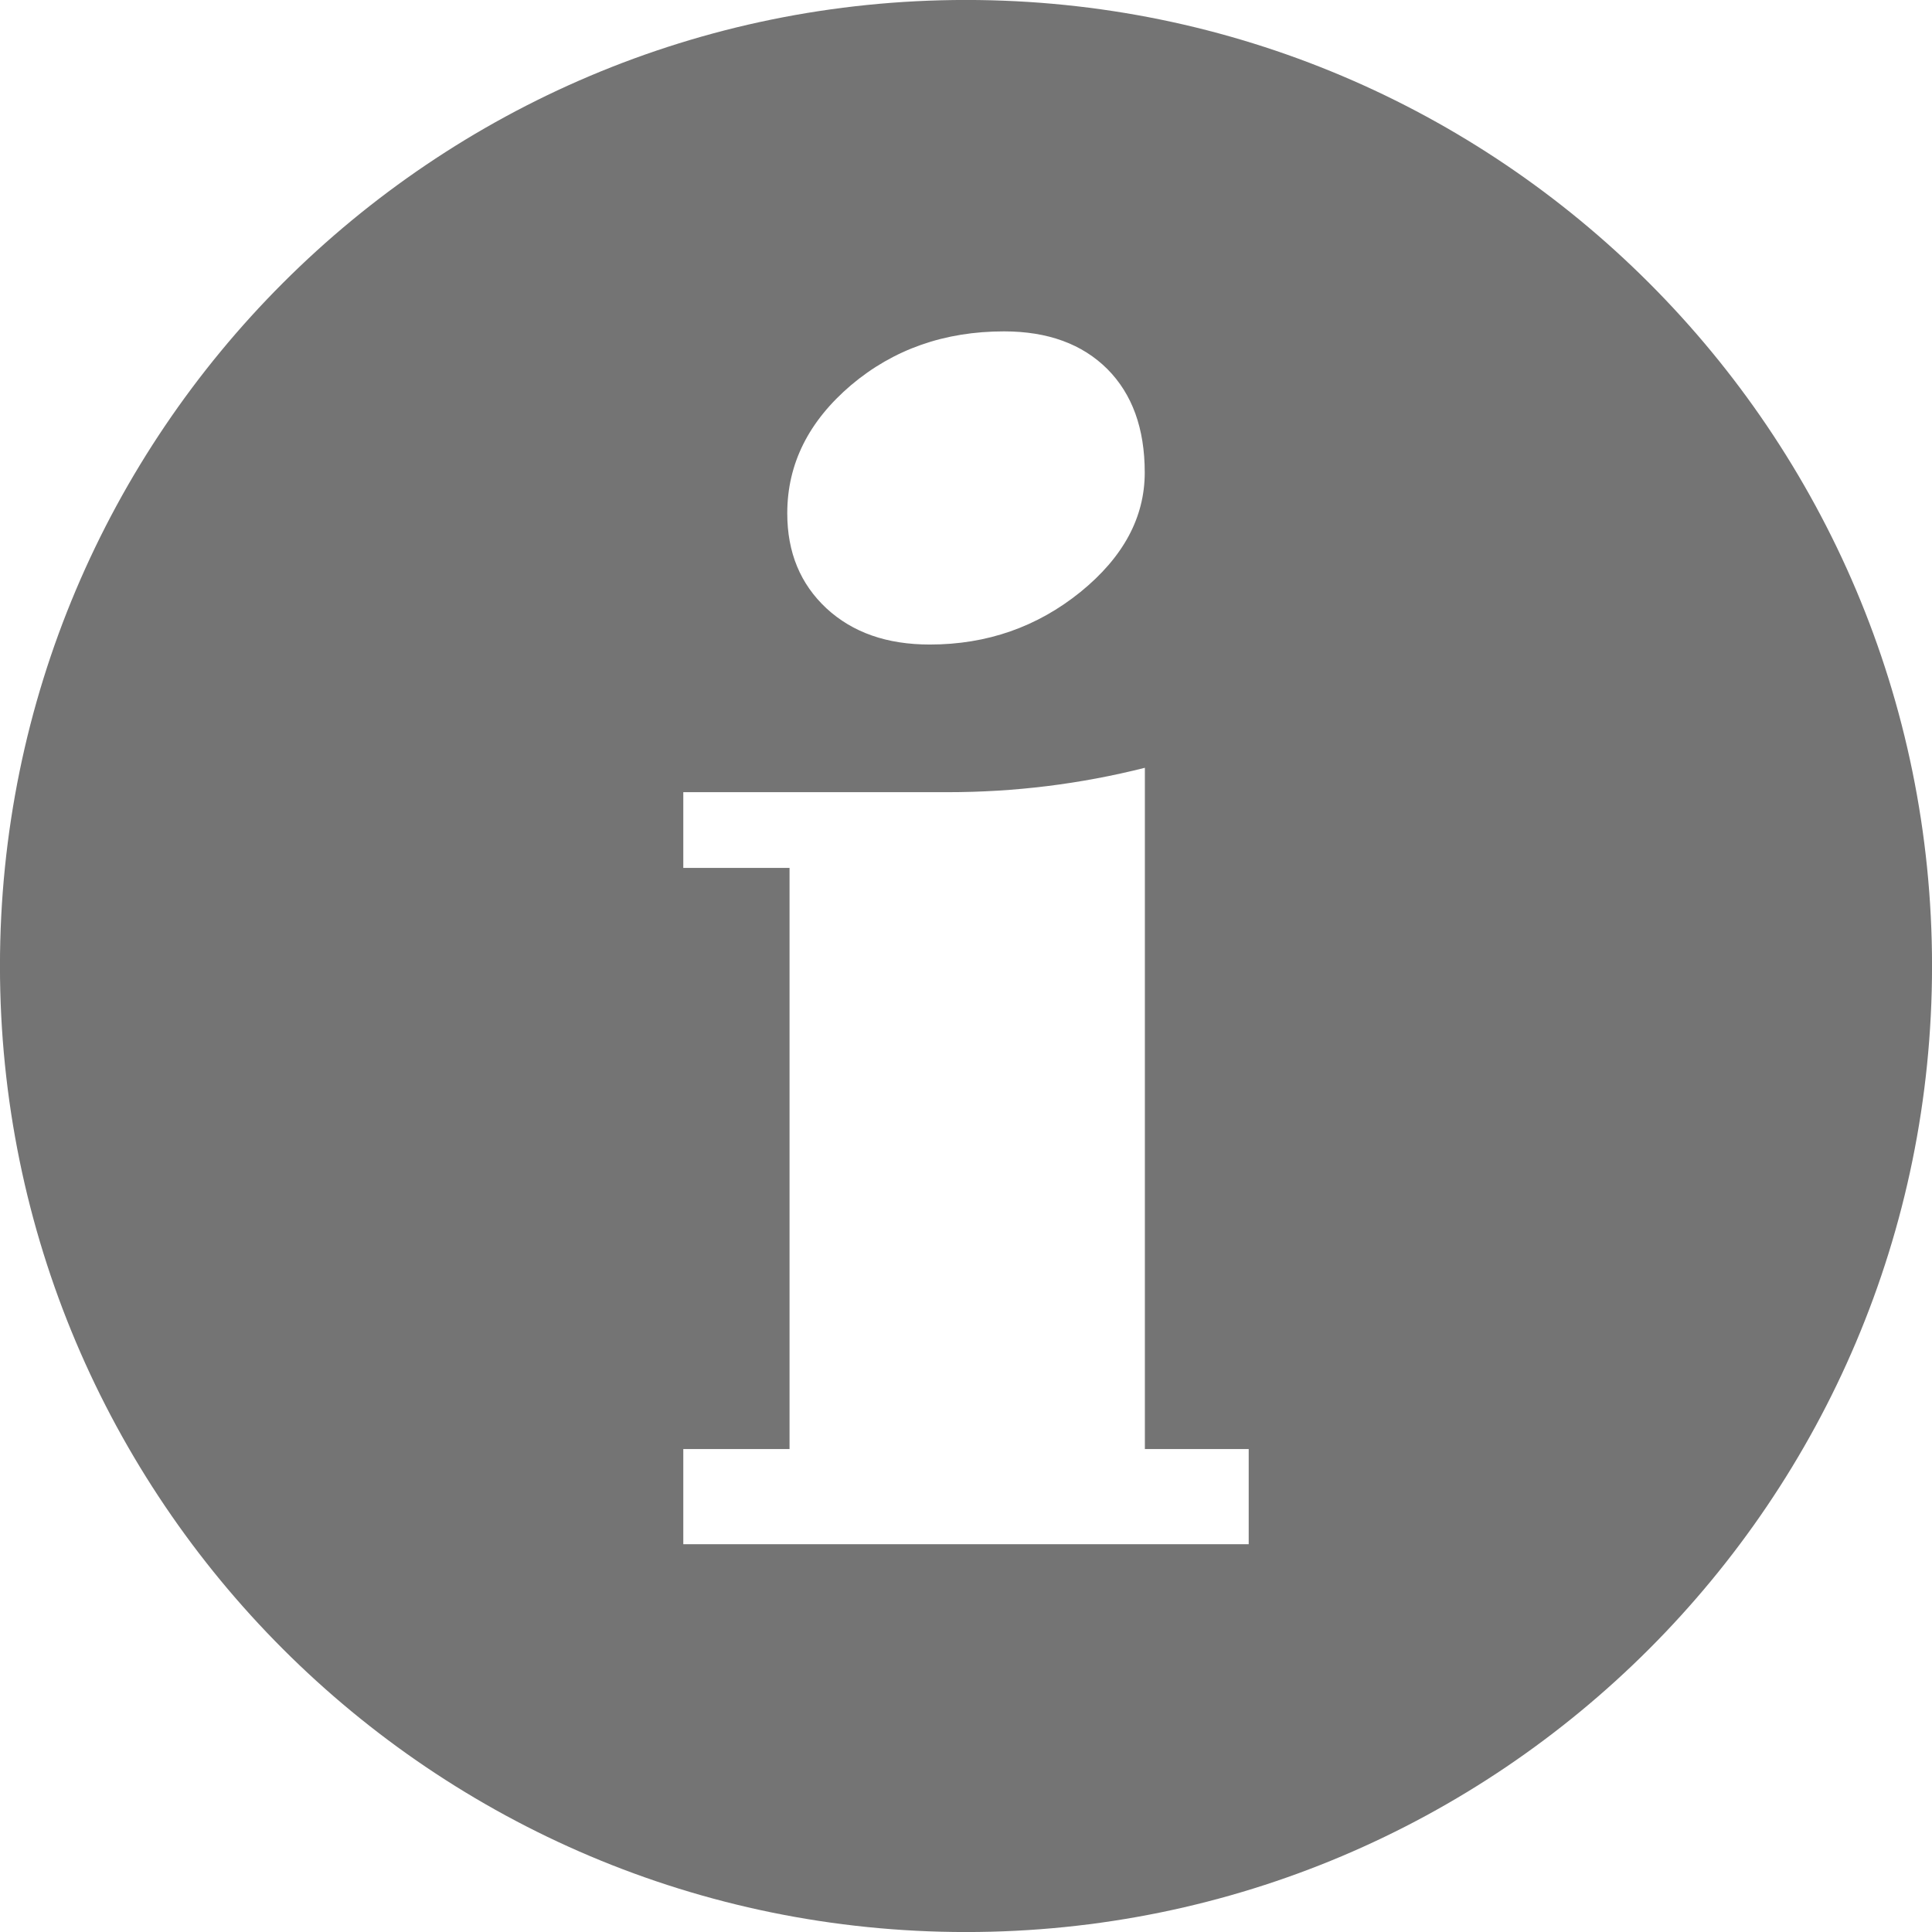 <?xml version="1.0" encoding="UTF-8"?>
<!DOCTYPE svg PUBLIC "-//W3C//DTD SVG 1.1//EN" "http://www.w3.org/Graphics/SVG/1.1/DTD/svg11.dtd">
<!-- Creator: CorelDRAW -->
<svg xmlns="http://www.w3.org/2000/svg" xml:space="preserve" width="64px" height="64px" style="shape-rendering:geometricPrecision; text-rendering:geometricPrecision; image-rendering:optimizeQuality; fill-rule:evenodd; clip-rule:evenodd"
viewBox="0 0 640 640"
 xmlns:xlink="http://www.w3.org/1999/xlink">
 <defs>
  <style type="text/css">
   <![CDATA[
    .fil0 {fill:#747474}
   ]]>
  </style>
 </defs>
 <g id="Layer_x0020_1">
  <path class="fil0" d="M320 -0.012c176.707,0 320.012,143.305 320.012,320.012 0,176.707 -143.305,320.012 -320.012,320.012 -176.707,0 -320.012,-143.305 -320.012,-320.012 0,-176.707 143.305,-320.012 320.012,-320.012zm93.651 511.554l-187.302 0 0 -31.524 35.197 0 0 -192.51 -35.197 0 0 -25.087 87.544 0c22.11,0 43.867,-2.658 65.363,-8.079l0 225.676 34.394 0 0 31.524zm-81.048 -401.769c14.504,0 25.914,4.193 34.229,12.484 8.221,8.28 12.378,19.642 12.378,34.276 0,14.835 -7.075,28.028 -21.319,39.591 -14.327,11.563 -30.945,17.386 -49.879,17.386 -14.232,0 -25.548,-3.98 -34.217,-11.965 -8.669,-8.079 -13.004,-18.52 -13.004,-31.512 0,-16.37 7.075,-30.485 21.142,-42.461 14.055,-11.858 30.945,-17.799 50.67,-17.799z"/>
 </g>
</svg>
